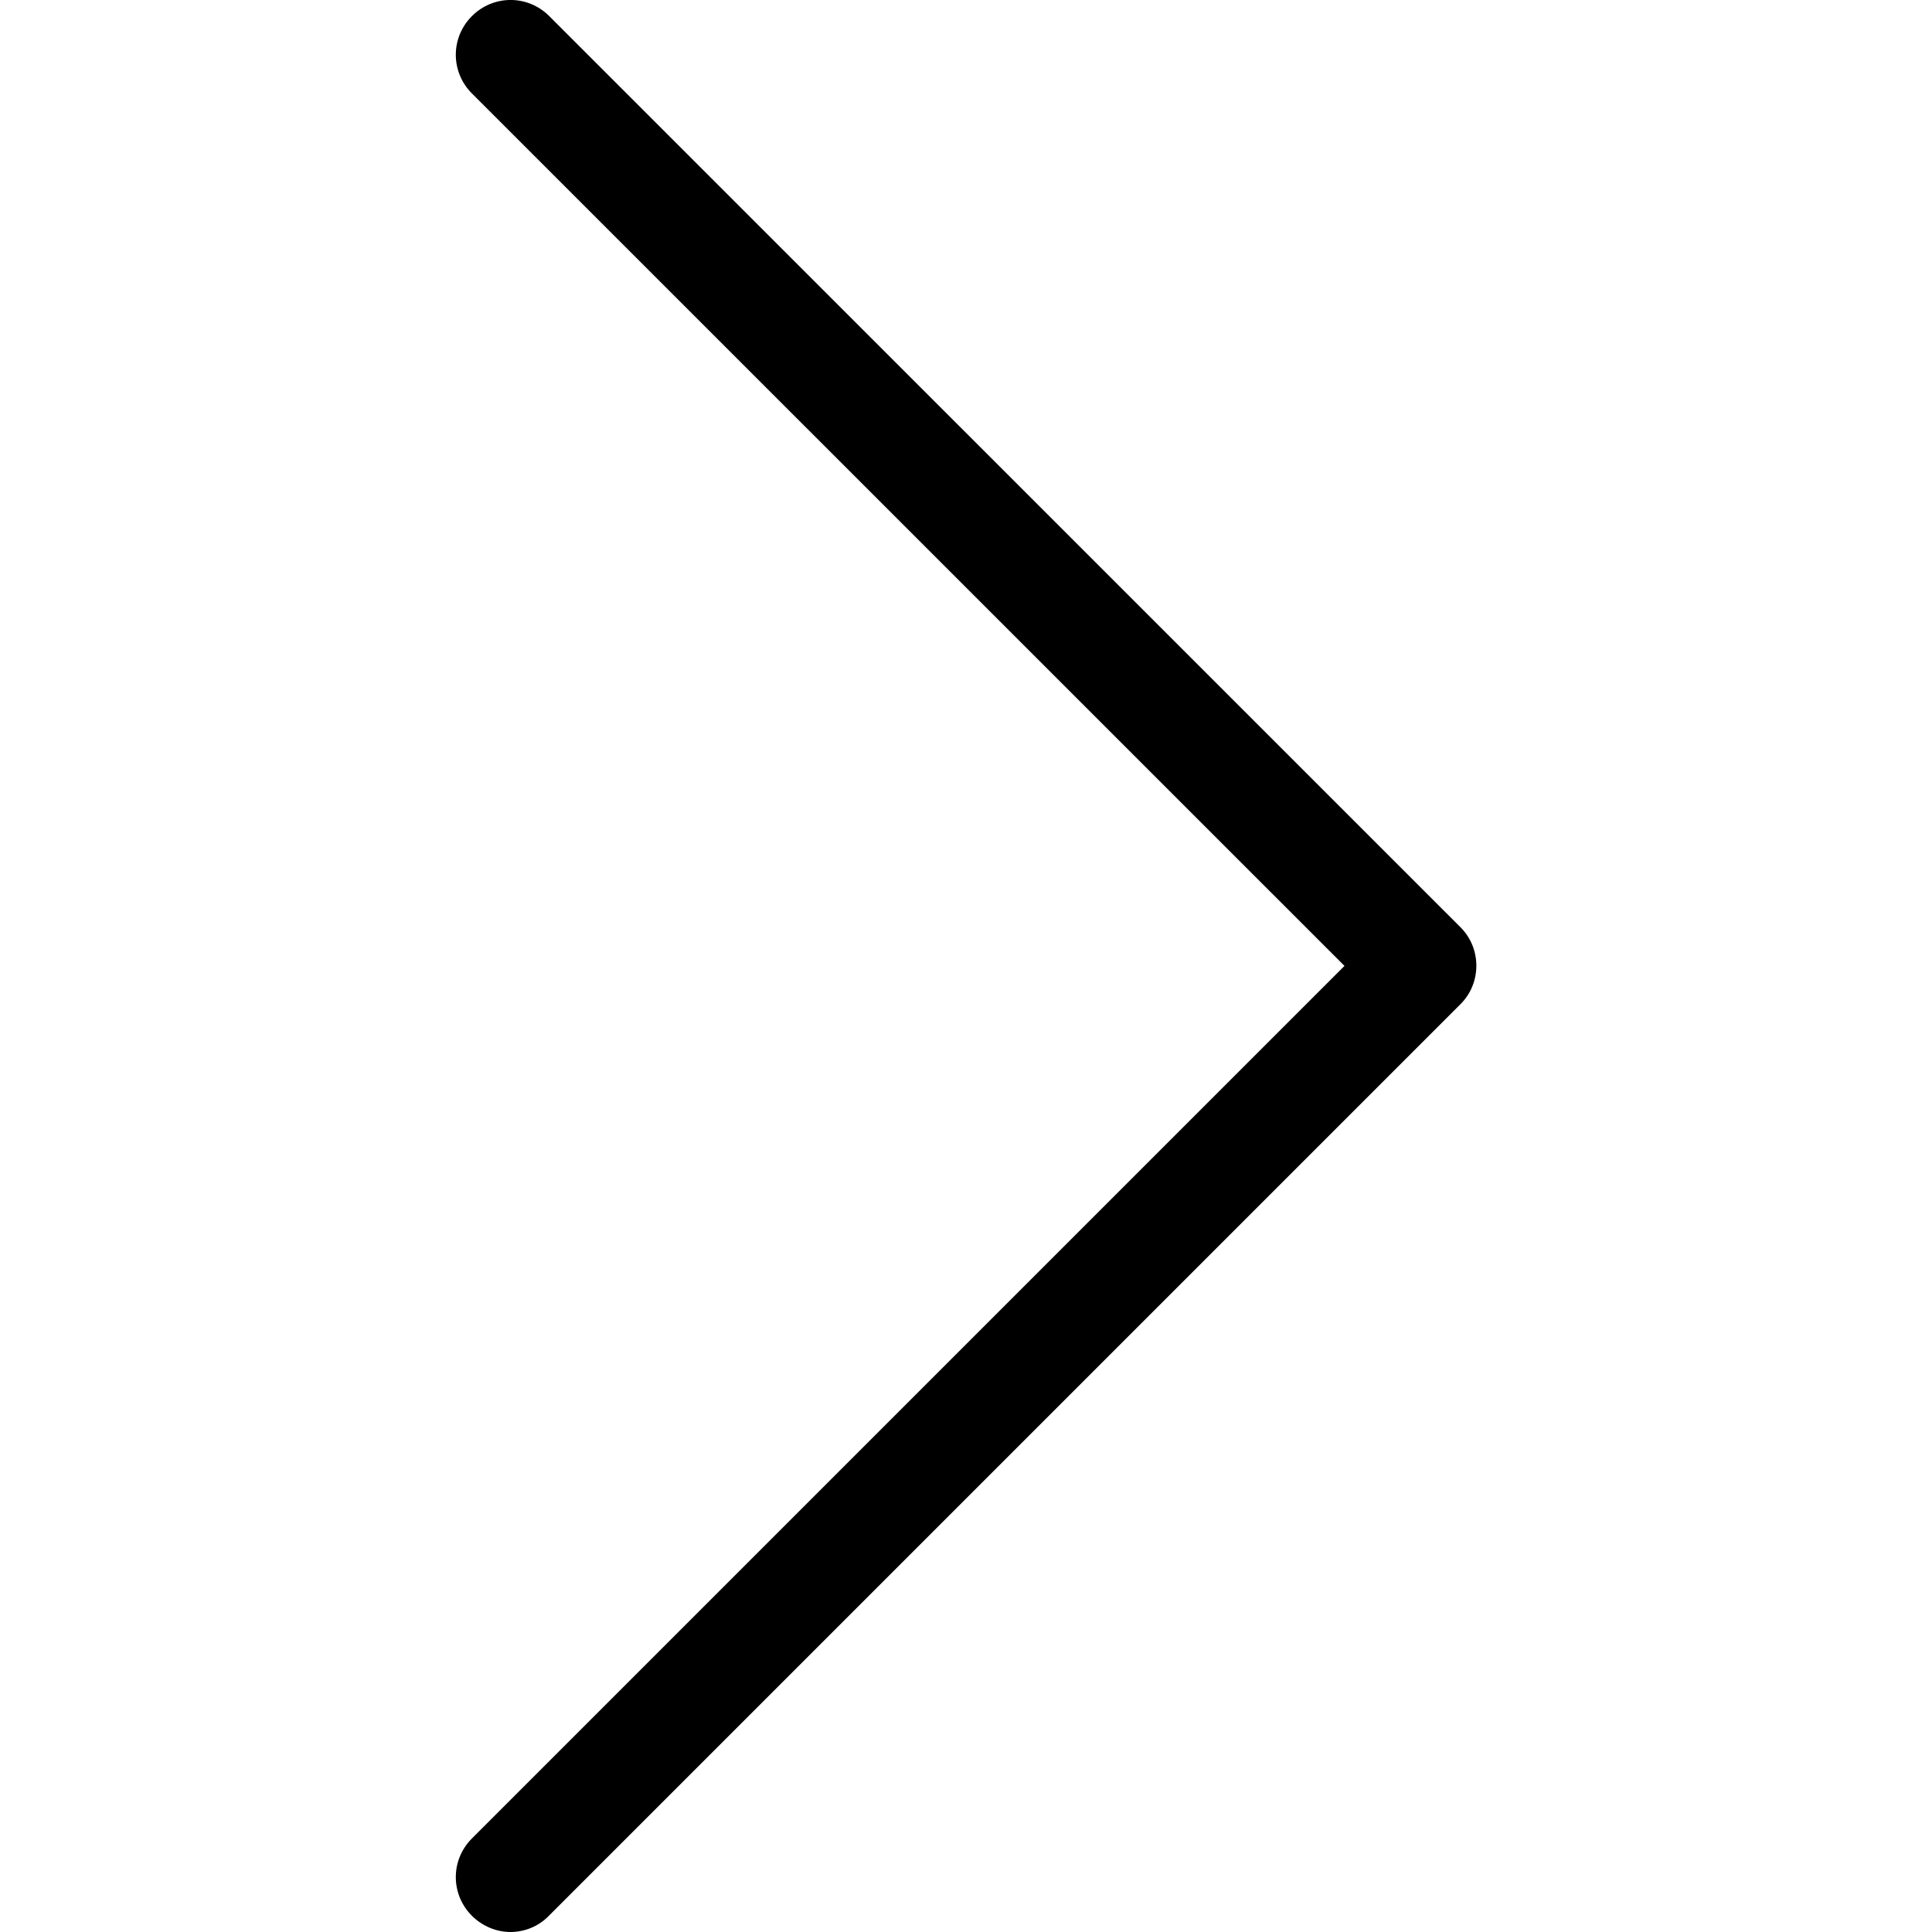 <svg width="20" height="20" viewBox="0 0 20 20" fill="none" xmlns="http://www.w3.org/2000/svg">
  <g clip-path="url(#clip0)">
    <path d="M15.121 9.601L5.686 0.167C5.464 -0.056 5.107 -0.056 4.885 0.167C4.663 0.389 4.663 0.745 4.885 0.967L13.918 9.999L4.885 19.032C4.663 19.254 4.663 19.61 4.885 19.832C4.994 19.941 5.141 20 5.284 20C5.426 20 5.573 19.945 5.682 19.832L15.116 10.398C15.338 10.18 15.338 9.819 15.121 9.601Z" fill="black"/>
  </g>
  <defs>
    <clipPath id="clip0">
      <rect width="20" height="20" fill="white"/>
    </clipPath>
  </defs>
</svg>
